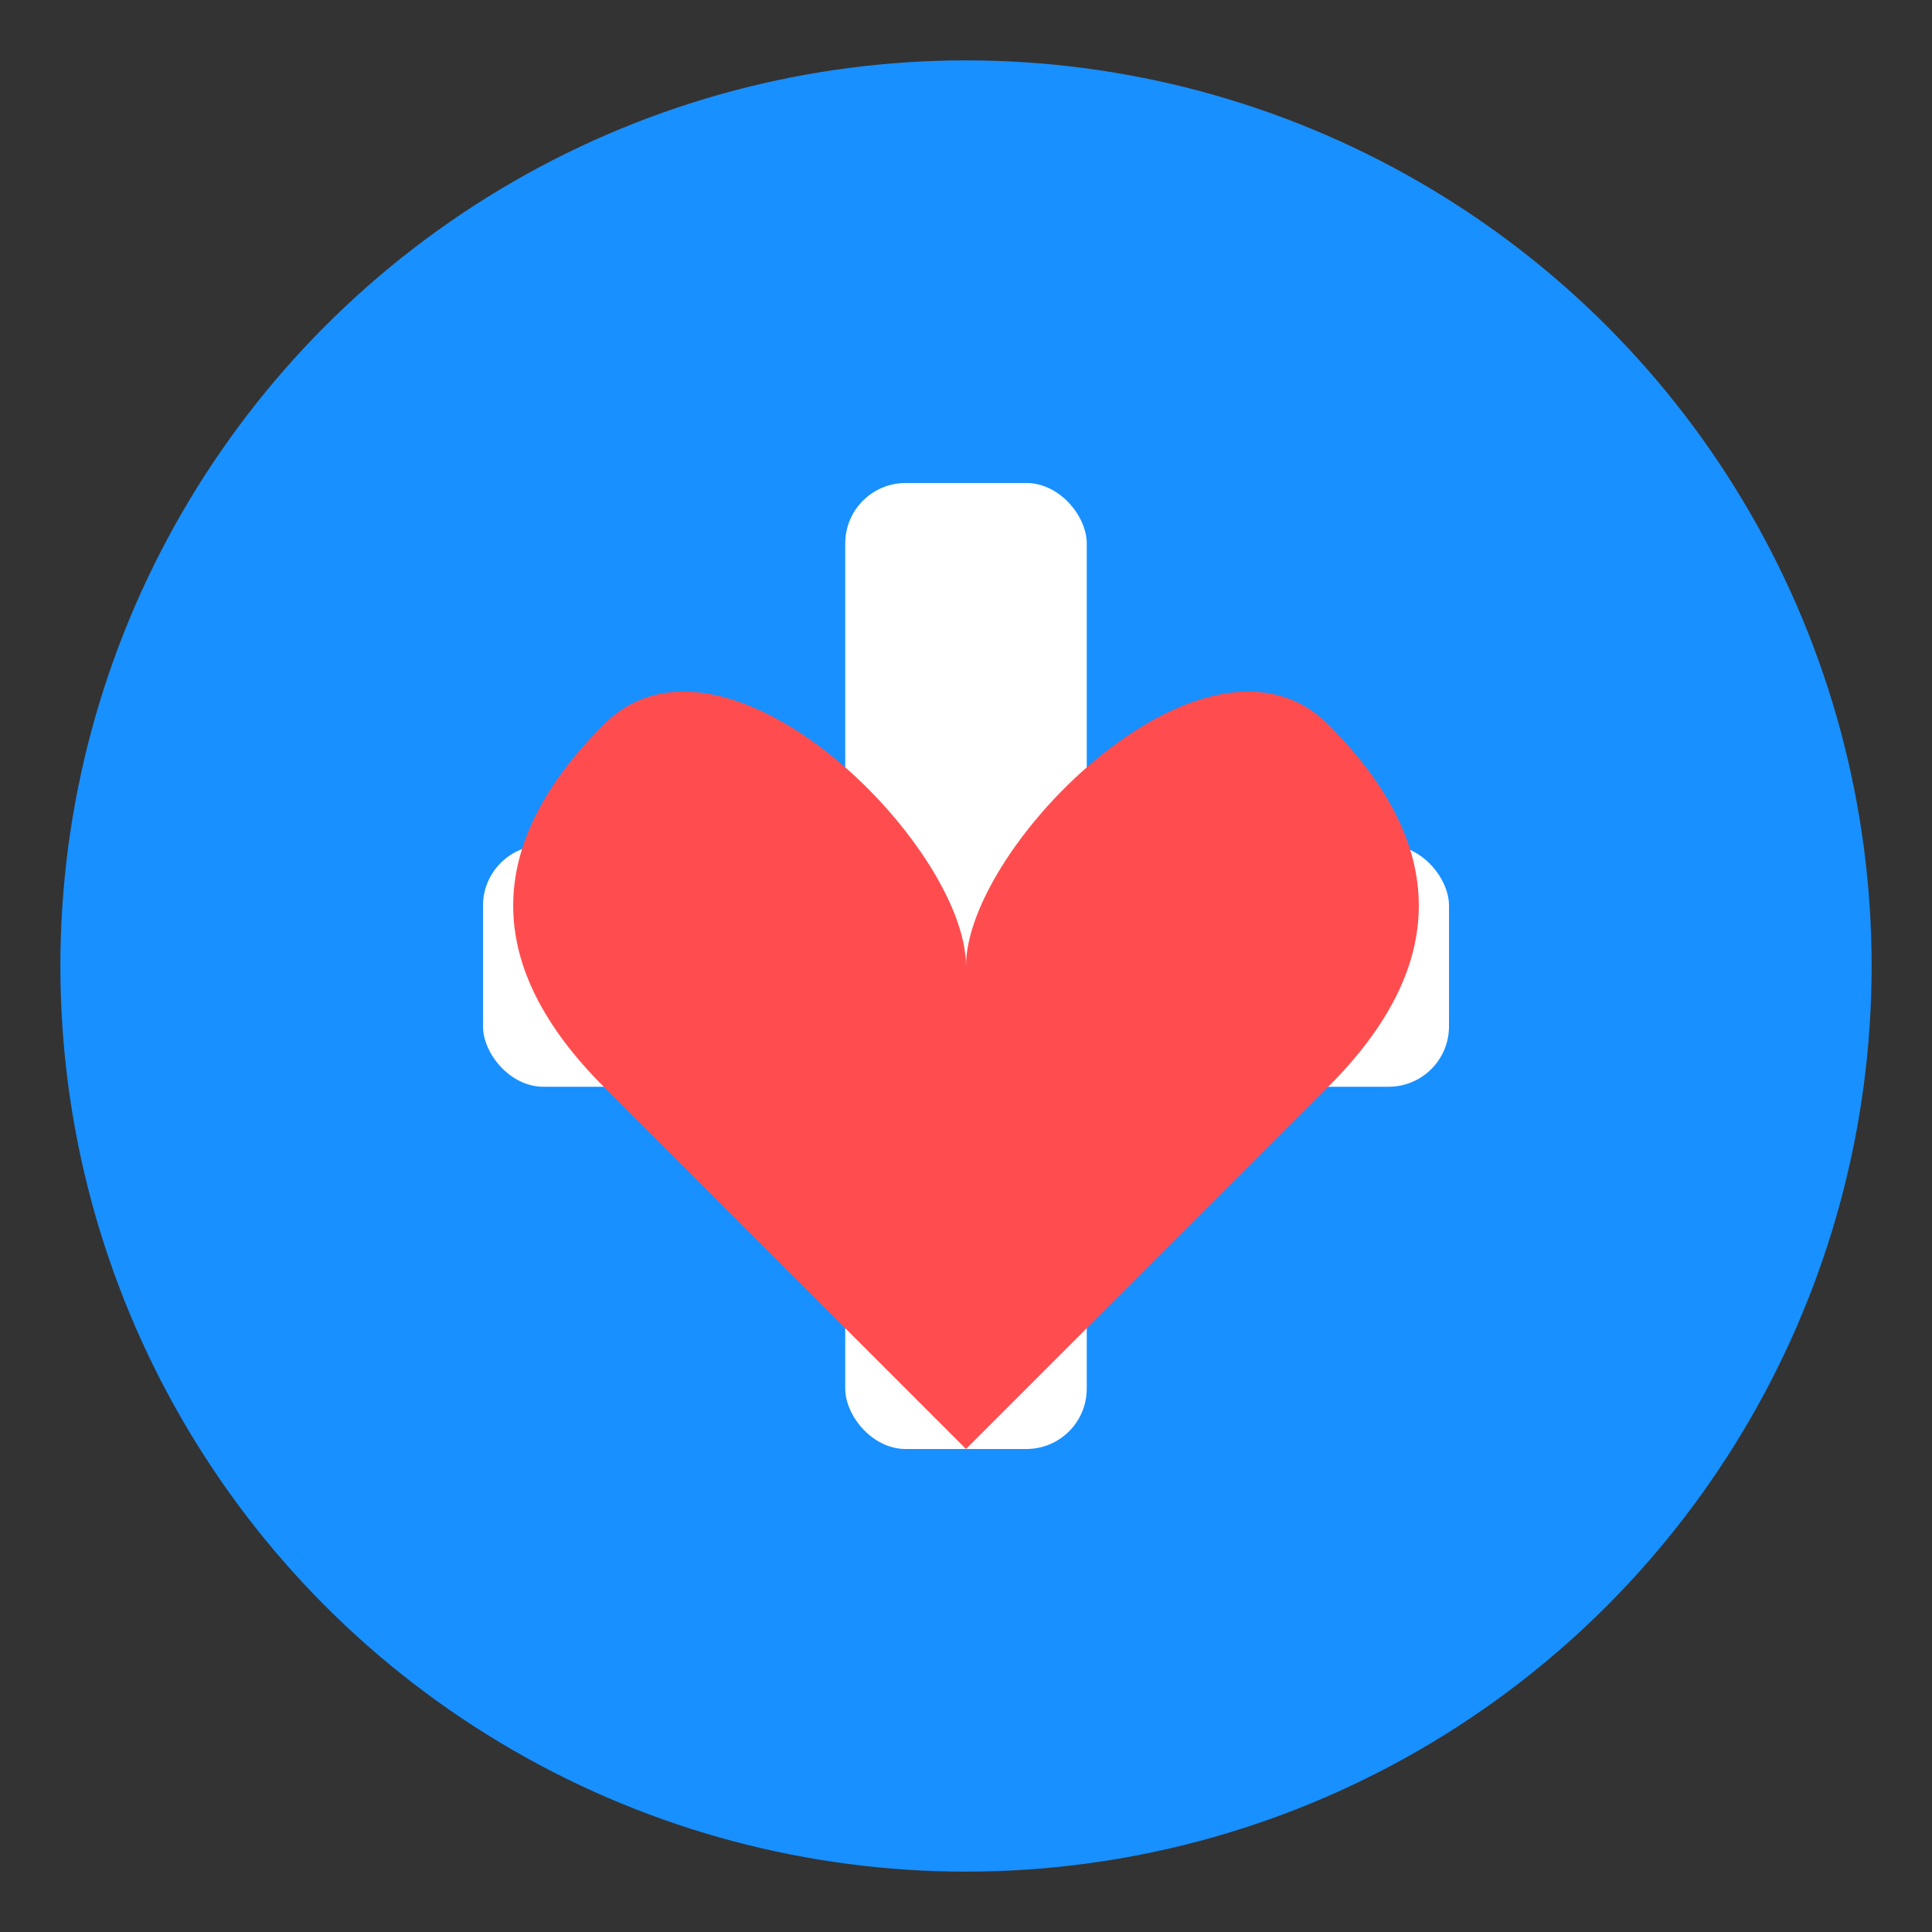 <svg width="32" height="32" viewBox="0 0 32 32" fill="none" xmlns="http://www.w3.org/2000/svg">
  <rect x="0" y="0" width="32" height="32" fill="#333333" stroke="none"/>
  <!-- Background circle -->
  <circle cx="16" cy="16" r="15" fill="#1890ff"/>
  
  <!-- Medical cross -->
  <rect x="14" y="8" width="4" height="16" fill="#ffffff" rx="1"/>
  <rect x="8" y="14" width="16" height="4" fill="#ffffff" rx="1"/>
  
  <!-- Heart symbol -->
  <path d="M16 24C16 24 20 20 22 18C24 16 24 14 22 12C20 10 16 14 16 16C16 14 12 10 10 12C8 14 8 16 10 18C12 20 16 24 16 24Z" fill="#ff4d4f"/>
</svg> 
